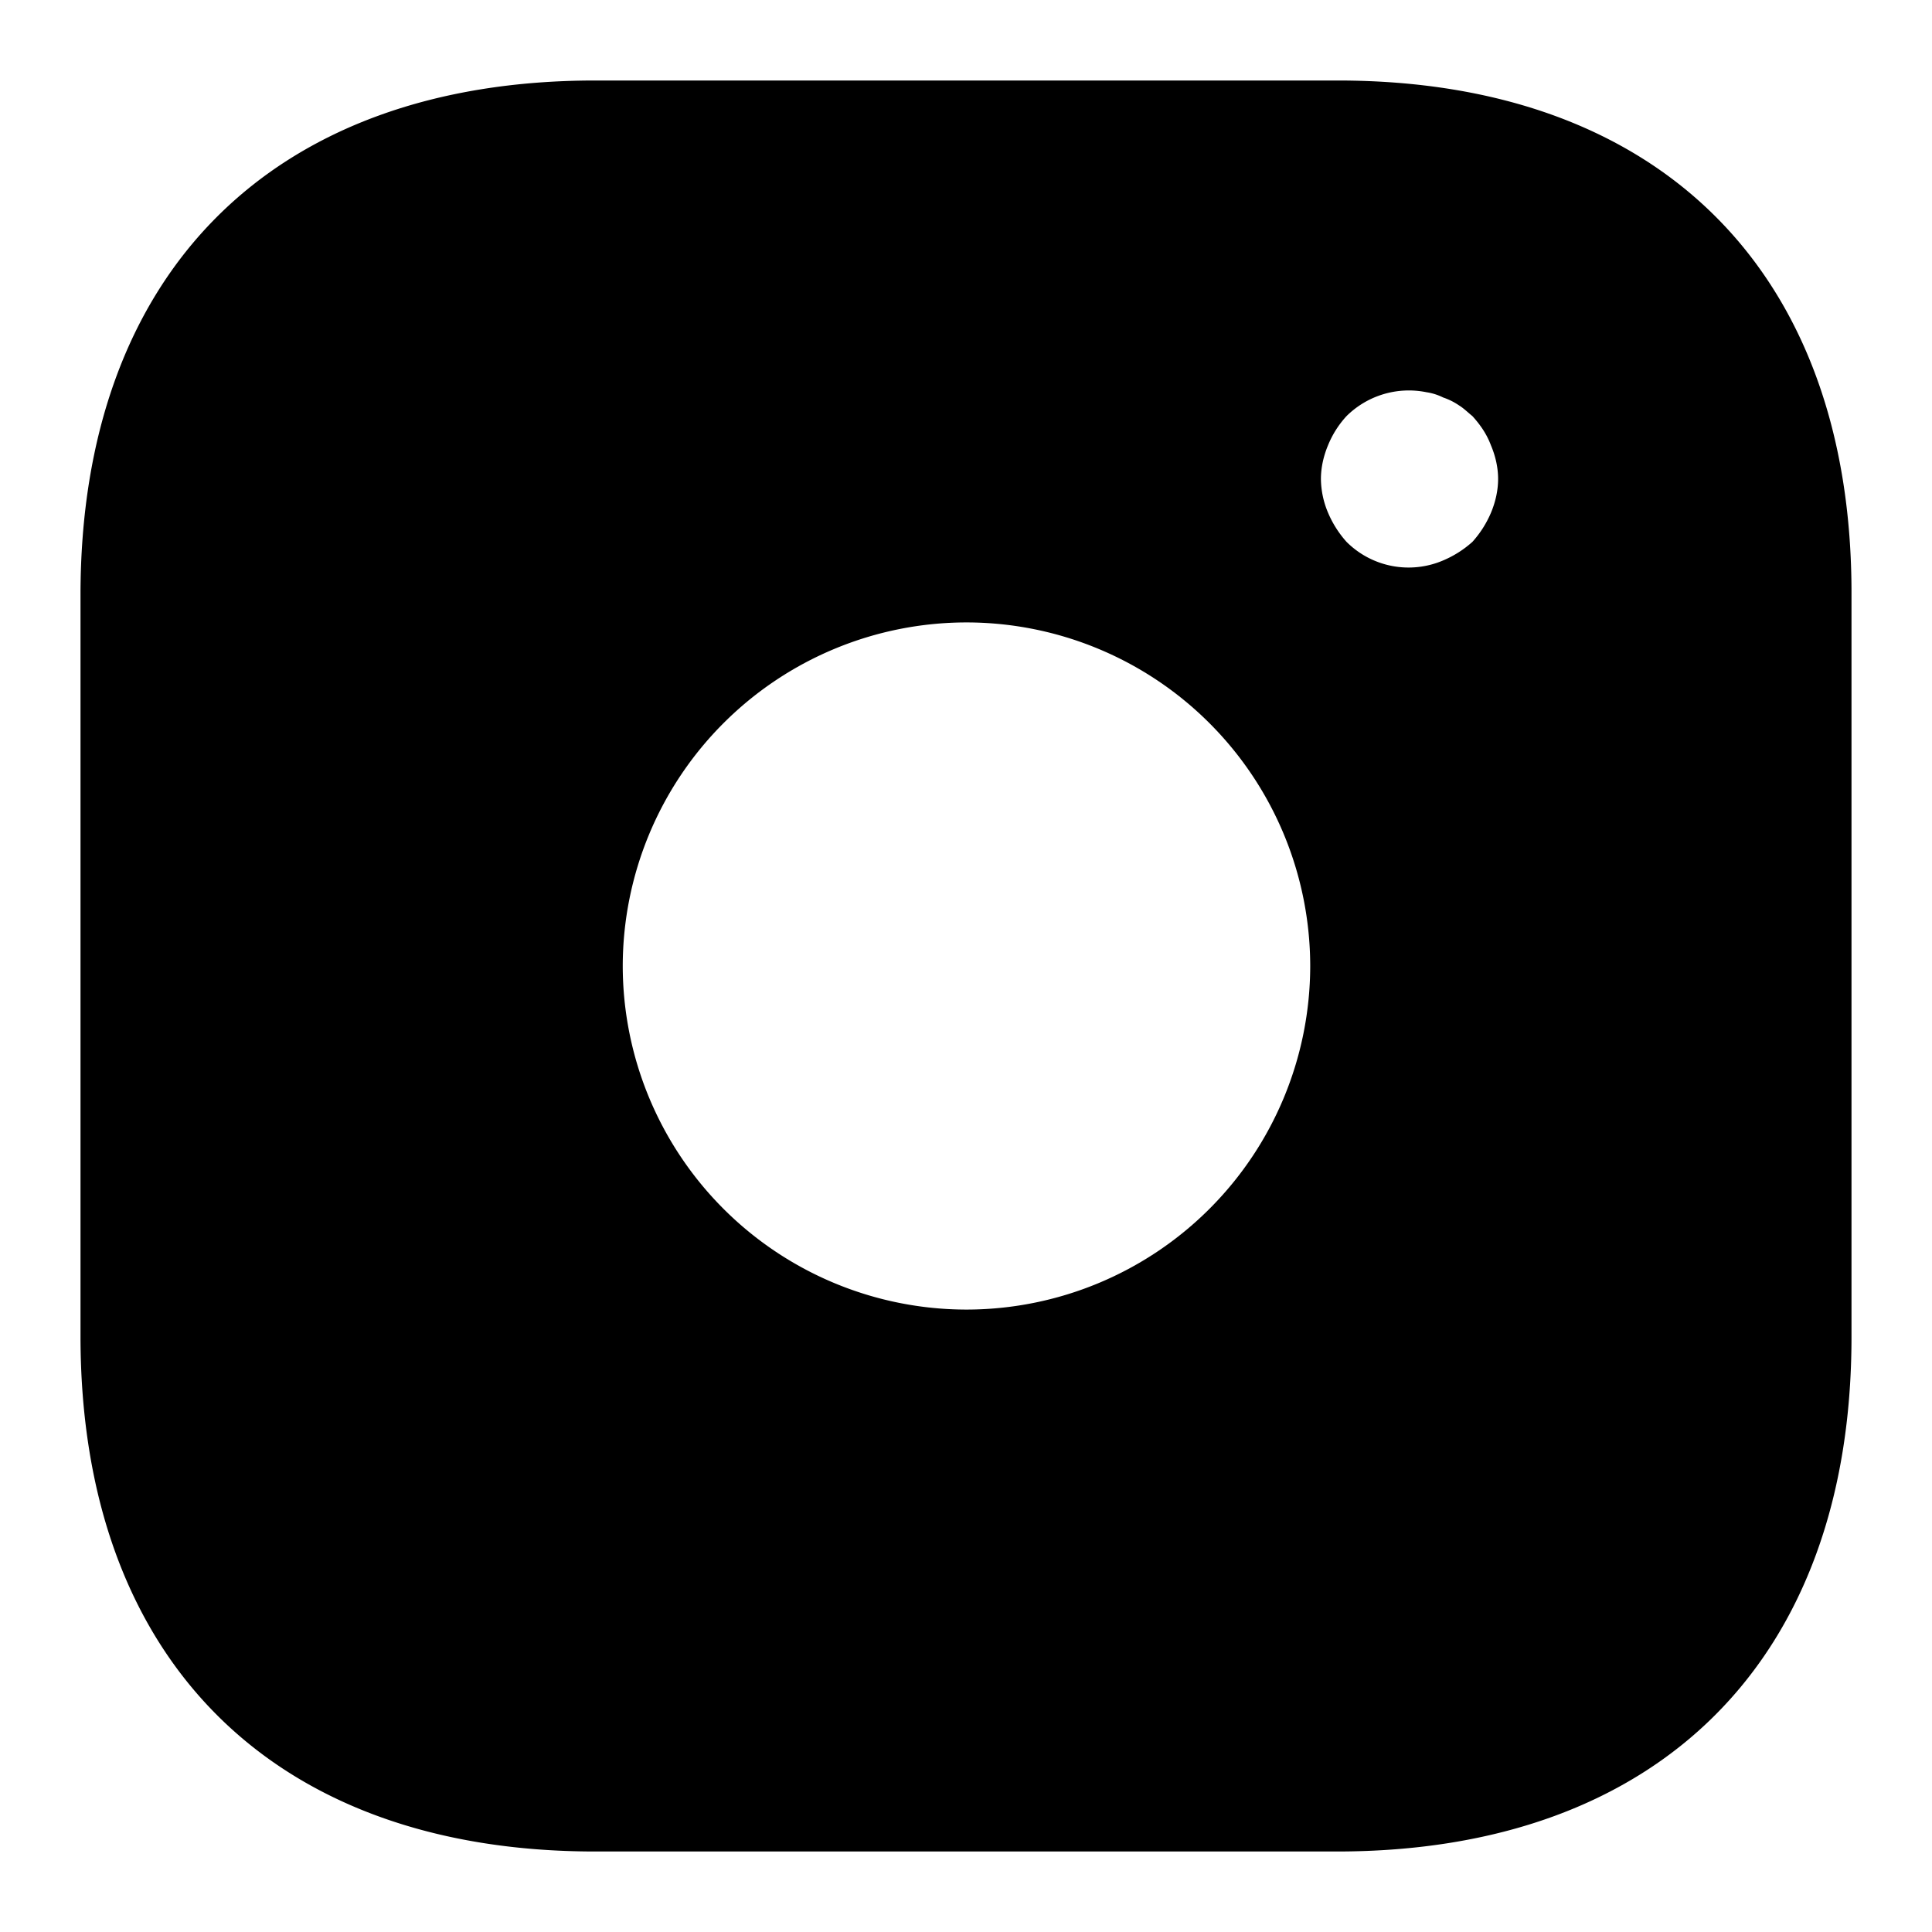 <svg xmlns="http://www.w3.org/2000/svg" width="24" height="24" viewBox="0 0 24 24"><path d="M16.617 1H7.394C3.388 1 1 3.387 1 7.391v9.207C1 20.613 3.388 23 7.394 23h9.212C20.612 23 23 20.613 23 16.609V7.391C23.011 3.387 20.623 1 16.617 1m-4.612 15.268A4.273 4.273 0 0 1 7.736 12a4.273 4.273 0 0 1 4.27-4.268A4.273 4.273 0 0 1 16.276 12a4.273 4.273 0 0 1-4.27 4.268m6.516-9.9a1.3 1.3 0 0 1-.231.363 1.3 1.3 0 0 1-.364.231 1.09 1.09 0 0 1-1.2-.231 1.3 1.3 0 0 1-.23-.363 1.1 1.1 0 0 1-.088-.418c0-.143.033-.286.088-.418a1.2 1.2 0 0 1 .23-.363 1.1 1.1 0 0 1 .991-.297.7.7 0 0 1 .21.066.8.8 0 0 1 .198.099c.055.033.11.088.165.132.099.11.176.22.23.363.056.132.089.275.089.418s-.033.286-.088.418"/></svg>